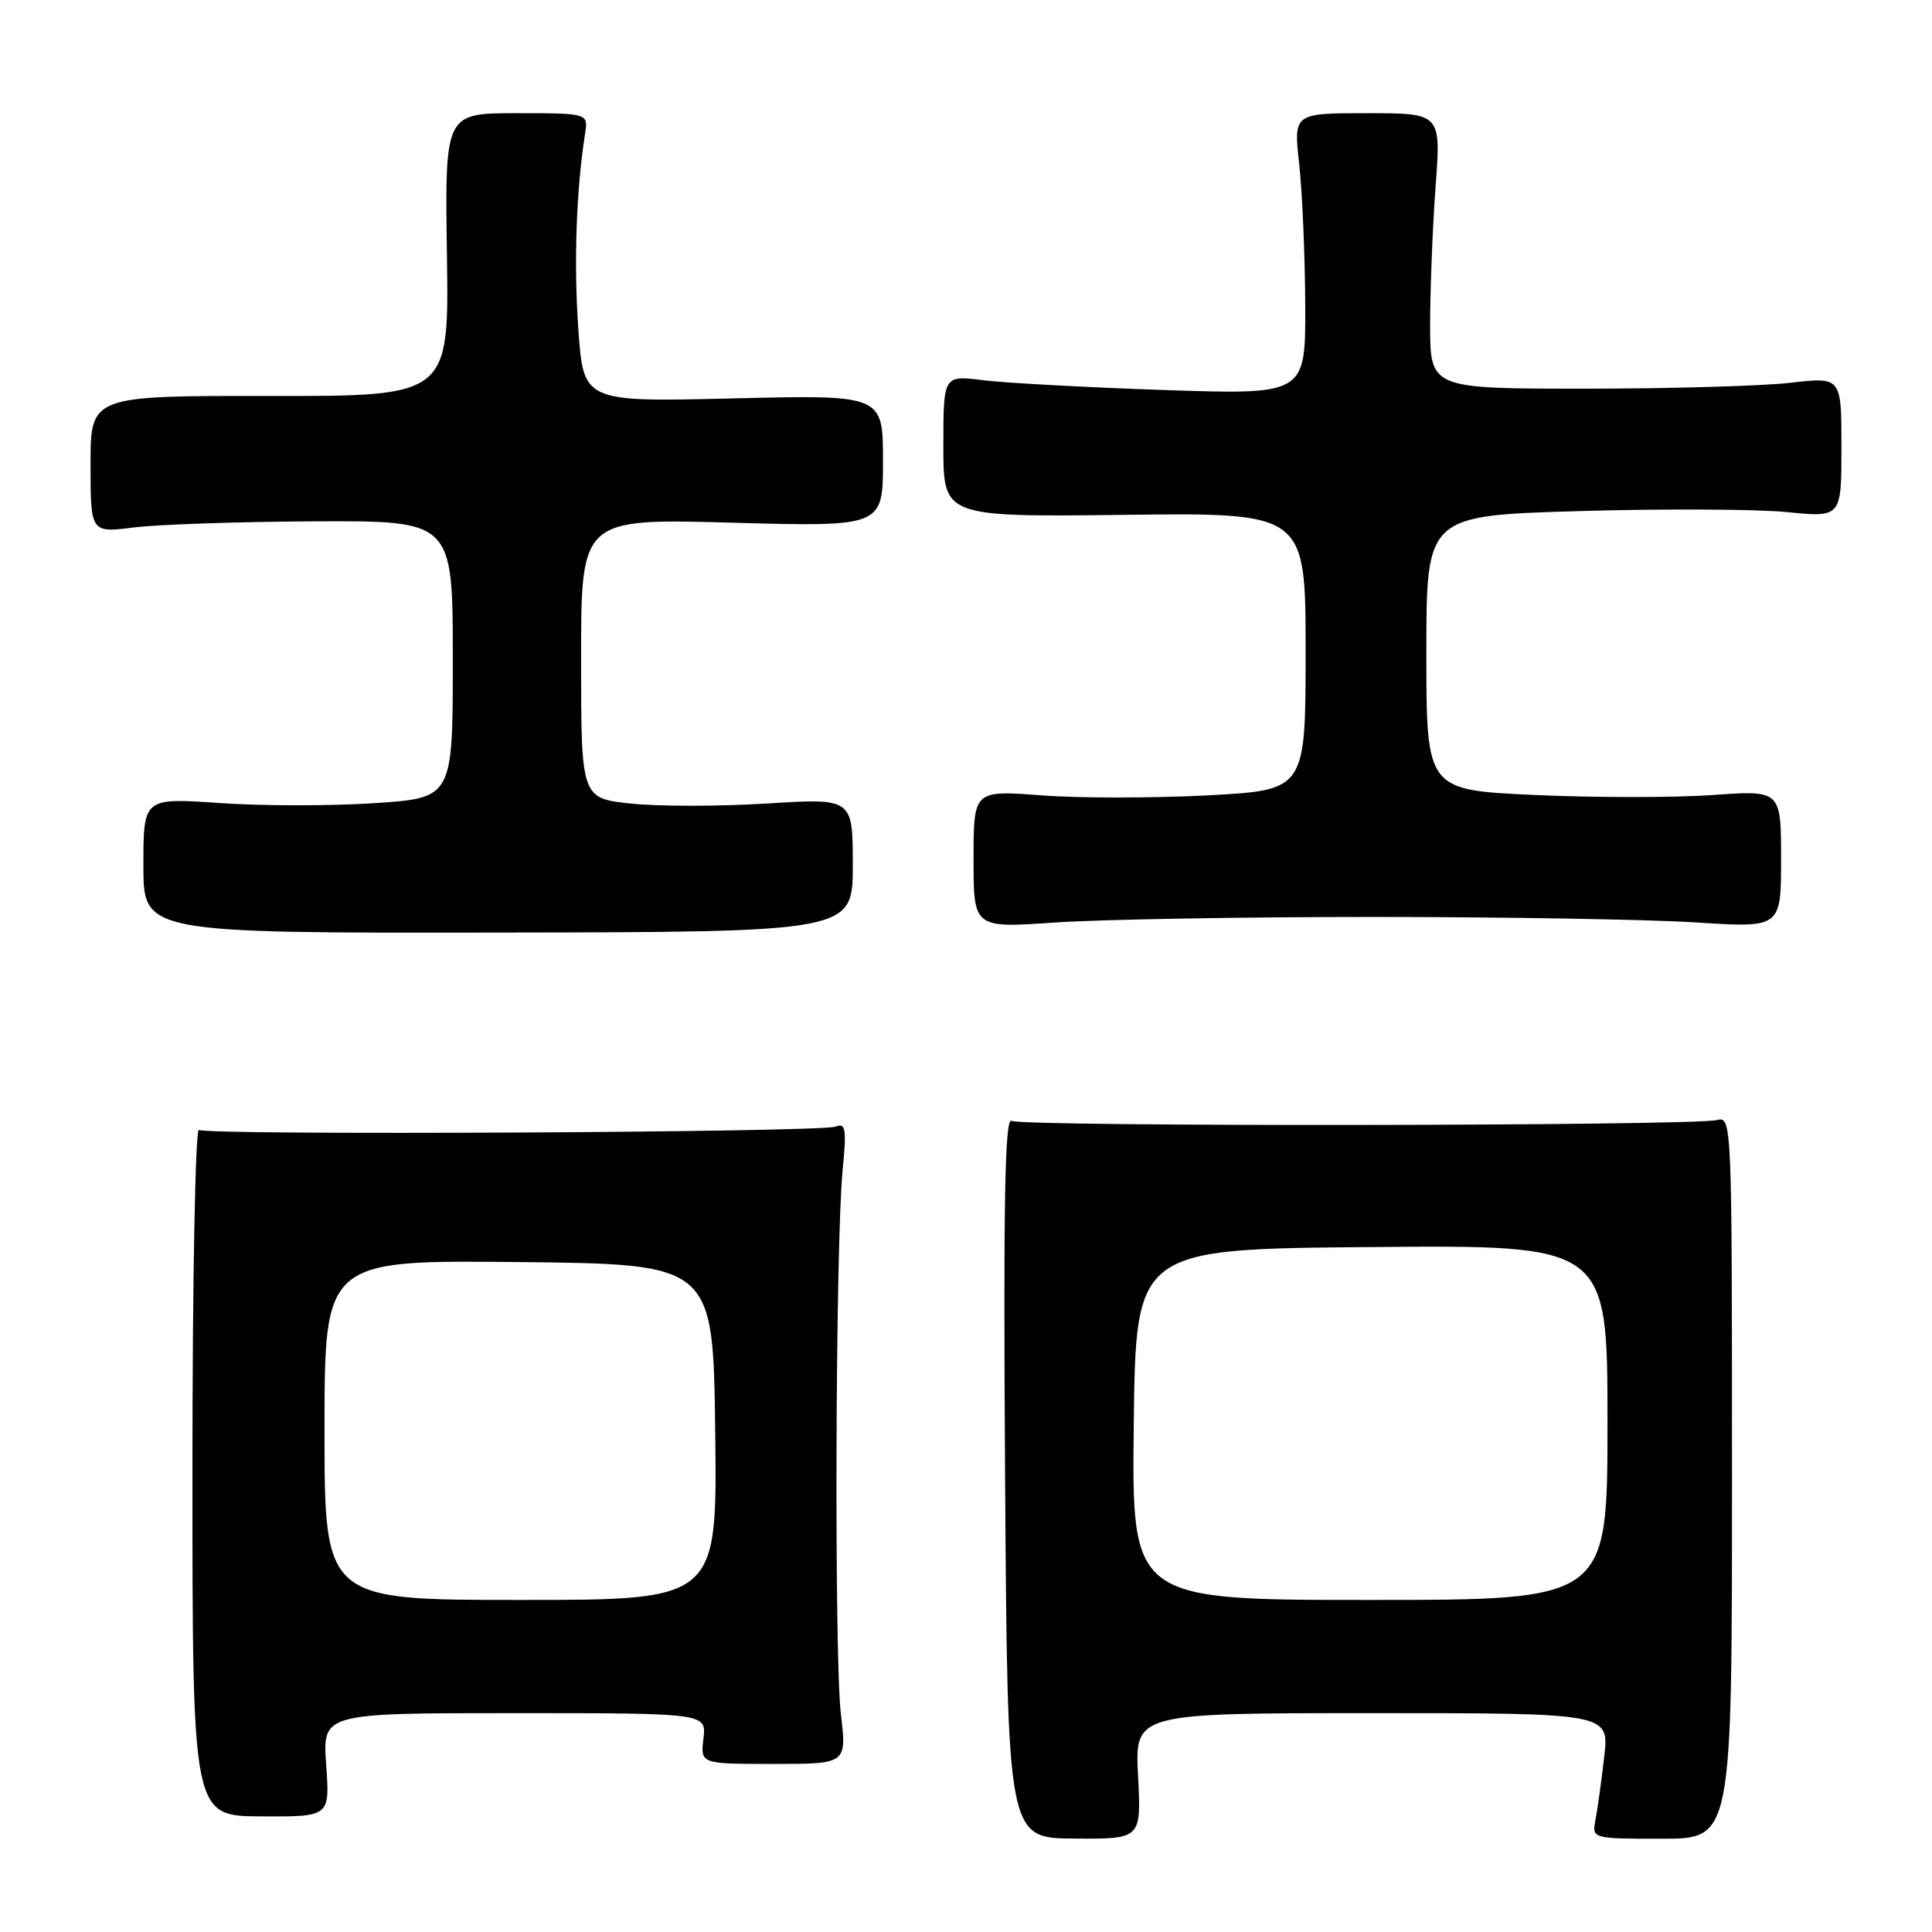 <?xml version="1.0" encoding="UTF-8" standalone="no"?>
<!DOCTYPE svg PUBLIC "-//W3C//DTD SVG 1.1//EN" "http://www.w3.org/Graphics/SVG/1.1/DTD/svg11.dtd" >
<svg xmlns="http://www.w3.org/2000/svg" xmlns:xlink="http://www.w3.org/1999/xlink" version="1.1" viewBox="0 0 256 256">
 <g >
 <path fill="currentColor"
d=" M 150.80 235.34 C 150.36 227.00 150.36 227.00 181.79 227.00 C 213.23 227.00 213.23 227.00 212.57 232.75 C 212.21 235.91 211.69 239.66 211.42 241.07 C 210.92 243.64 210.92 243.64 220.21 243.64 C 229.50 243.64 229.50 243.64 229.50 195.77 C 229.50 148.41 229.48 147.91 227.50 148.41 C 224.30 149.21 135.31 149.31 134.03 148.52 C 133.15 147.97 132.94 159.44 133.18 195.68 C 133.50 243.57 133.50 243.57 142.37 243.62 C 151.23 243.68 151.23 243.68 150.80 235.34 Z  M 43.22 233.86 C 42.73 227.00 42.73 227.00 68.16 227.00 C 93.60 227.00 93.60 227.00 93.21 230.36 C 92.81 233.73 92.81 233.73 102.51 233.73 C 112.20 233.73 112.20 233.73 111.42 227.11 C 110.53 219.64 110.70 164.90 111.65 155.09 C 112.19 149.50 112.07 148.76 110.68 149.29 C 108.71 150.05 27.55 150.46 26.36 149.72 C 25.88 149.43 25.50 169.66 25.50 194.91 C 25.50 240.64 25.50 240.64 34.61 240.68 C 43.71 240.73 43.71 240.73 43.22 233.86 Z  M 113.00 114.63 C 113.00 105.76 113.00 105.76 101.61 106.47 C 95.35 106.86 87.25 106.86 83.61 106.48 C 77.00 105.77 77.00 105.77 77.00 87.23 C 77.00 68.70 77.00 68.70 97.00 69.26 C 117.00 69.81 117.00 69.81 117.00 61.06 C 117.00 52.31 117.00 52.31 97.16 52.79 C 77.31 53.27 77.31 53.27 76.63 43.59 C 76.02 34.85 76.35 25.26 77.52 17.75 C 77.95 15.00 77.95 15.00 68.45 15.00 C 58.95 15.00 58.95 15.00 59.22 33.75 C 59.50 52.50 59.50 52.50 35.75 52.47 C 12.00 52.44 12.00 52.44 12.00 61.52 C 12.00 70.61 12.00 70.61 17.75 69.89 C 20.91 69.49 31.71 69.13 41.75 69.08 C 60.00 69.00 60.00 69.00 60.00 87.36 C 60.00 105.73 60.00 105.73 49.66 106.42 C 43.97 106.80 34.74 106.80 29.16 106.41 C 19.00 105.71 19.00 105.71 19.00 114.68 C 19.00 123.64 19.00 123.64 66.00 123.57 C 113.00 123.50 113.00 123.50 113.00 114.63 Z  M 182.00 121.50 C 199.32 121.50 218.56 121.83 224.75 122.23 C 236.00 122.95 236.00 122.95 236.00 113.83 C 236.00 104.70 236.00 104.70 226.88 105.35 C 221.86 105.70 211.28 105.70 203.38 105.34 C 189.00 104.69 189.00 104.69 189.00 86.50 C 189.00 68.32 189.00 68.32 209.25 67.72 C 220.39 67.40 232.76 67.46 236.75 67.85 C 244.00 68.58 244.00 68.58 244.00 59.26 C 244.00 49.94 244.00 49.94 237.25 50.72 C 233.54 51.15 221.28 51.50 210.00 51.50 C 189.50 51.50 189.50 51.50 189.50 43.00 C 189.50 38.33 189.83 30.11 190.22 24.75 C 190.95 15.00 190.95 15.00 181.17 15.00 C 171.40 15.00 171.40 15.00 172.15 21.75 C 172.56 25.46 172.92 33.86 172.95 40.41 C 173.00 52.31 173.00 52.31 154.25 51.68 C 143.94 51.33 133.14 50.74 130.25 50.38 C 125.00 49.72 125.00 49.72 125.00 59.11 C 125.00 68.50 125.00 68.50 149.00 68.22 C 173.00 67.93 173.00 67.93 173.00 86.32 C 173.00 104.70 173.00 104.70 160.01 105.39 C 152.86 105.76 142.96 105.77 138.01 105.39 C 129.00 104.71 129.00 104.71 129.00 113.85 C 129.00 122.98 129.00 122.98 139.75 122.24 C 145.66 121.83 164.68 121.50 182.00 121.50 Z  M 150.23 188.75 C 150.50 165.50 150.50 165.50 181.75 165.24 C 213.00 164.97 213.00 164.97 213.00 188.49 C 213.00 212.00 213.00 212.00 181.48 212.00 C 149.96 212.00 149.96 212.00 150.23 188.75 Z  M 43.00 189.48 C 43.00 166.97 43.00 166.97 68.75 167.23 C 94.50 167.50 94.50 167.50 94.77 189.75 C 95.04 212.00 95.04 212.00 69.02 212.00 C 43.00 212.00 43.00 212.00 43.00 189.48 Z "/>
</g>
</svg>